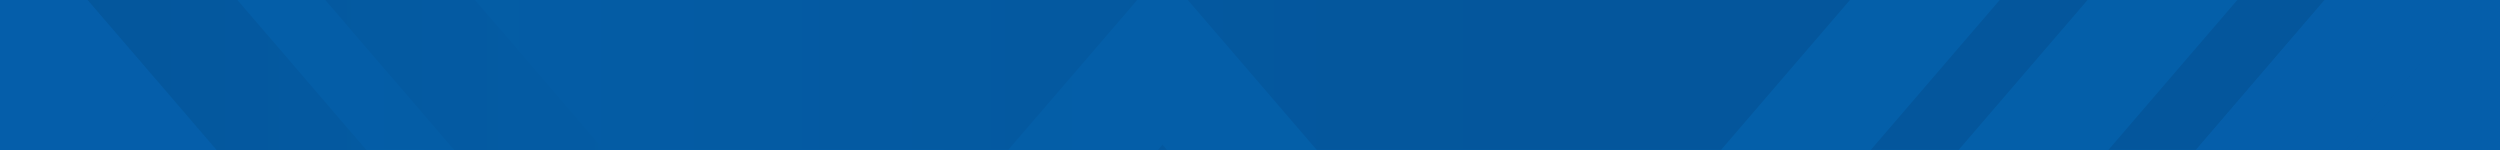 <svg xmlns="http://www.w3.org/2000/svg" xmlns:xlink="http://www.w3.org/1999/xlink" width="900" height="54" viewBox="0 0 900 54"><defs><path id="a" d="M0 0h900v54H0z"/></defs><clipPath id="b"><use xlink:href="#a" overflow="visible"/></clipPath><path clip-path="url(#b)" fill="#055EAA" d="M0 0h900v54H0z"/><linearGradient gradientUnits="userSpaceOnUse" x1="2.821" y1="26.671" x2="891.548" y2="26.671"><stop offset="0" stop-color="#055EAA" stop-opacity="0"/><stop offset=".009" stop-color="#055EAA" stop-opacity=".141"/><stop offset=".066" stop-color="#055EAA"/><stop offset=".131" stop-color="#105290"/><stop offset=".196" stop-color="#15487E"/><stop offset=".282" stop-color="#16467C"/><stop offset=".615" stop-color="#16467A"/><stop offset=".827" stop-color="#0F5394"/><stop offset="1" stop-color="#055EAA"/></linearGradient><g opacity=".3" clip-path="url(#b)"><defs><path id="c" opacity=".3" d="M-268.93-1.623H919.334v541.556H-268.93z"/></defs><clipPath id="d"><use xlink:href="#c" overflow="visible"/></clipPath><linearGradient id="e" gradientUnits="userSpaceOnUse" x1="30.989" y1="26.671" x2="891.464" y2="26.671"><stop offset="0" stop-color="#0062A9"/><stop offset=".092" stop-color="#005DA2"/><stop offset=".586" stop-color="#00447C"/></linearGradient><path clip-path="url(#d)" fill="url(#e)" d="M844.645 53.955H77.85L30.99-.612h860.474z"/><linearGradient id="f" gradientUnits="userSpaceOnUse" x1="627.138" y1="269.155" x2="1174.57" y2="269.155"><stop offset="0" stop-color="#0062A9"/><stop offset=".8" stop-color="#00447C"/></linearGradient><path clip-path="url(#d)" fill="url(#f)" d="M668.14 572.262l-41.002-17.218L1133.566-33.95l41.004 17.216z"/><linearGradient id="g" gradientUnits="userSpaceOnUse" x1="-789.841" y1="269.155" x2="-242.409" y2="269.155"><stop offset=".2" stop-color="#00447C"/><stop offset="1" stop-color="#0062A9"/></linearGradient><path clip-path="url(#d)" fill="url(#g)" d="M-283.413 572.262L-789.84-16.734l41.003-17.217 506.427 588.99z"/><linearGradient id="h" gradientUnits="userSpaceOnUse" x1="-701.279" y1="269.155" x2="-153.847" y2="269.155"><stop offset=".2" stop-color="#00447C"/><stop offset="1" stop-color="#0062A9"/></linearGradient><path clip-path="url(#d)" fill="url(#h)" d="M-194.852 572.262L-701.28-16.734l41.005-17.217 506.428 588.99z"/><linearGradient id="i" gradientUnits="userSpaceOnUse" x1="-612.719" y1="269.155" x2="-65.286" y2="269.155"><stop offset=".2" stop-color="#00447C"/><stop offset="1" stop-color="#0062A9"/></linearGradient><path clip-path="url(#d)" fill="url(#i)" d="M-106.29 572.262L-612.72-16.734l41.005-17.217 506.43 588.99z"/><linearGradient id="j" gradientUnits="userSpaceOnUse" x1="892.821" y1="269.155" x2="1440.252" y2="269.155"><stop offset="0" stop-color="#0062A9"/><stop offset=".8" stop-color="#00447C"/></linearGradient><path clip-path="url(#d)" fill="url(#j)" d="M933.825 572.262l-41.004-17.218L1399.25-33.95l41.004 17.216z"/><linearGradient id="k" gradientUnits="userSpaceOnUse" x1="804.26" y1="269.155" x2="1351.691" y2="269.155"><stop offset="0" stop-color="#0062A9"/><stop offset=".8" stop-color="#00447C"/></linearGradient><path clip-path="url(#d)" fill="url(#k)" d="M845.264 572.262l-41.004-17.218L1310.688-33.95l41.003 17.216z"/><linearGradient id="l" gradientUnits="userSpaceOnUse" x1="715.699" y1="269.155" x2="1263.131" y2="269.155"><stop offset="0" stop-color="#0062A9"/><stop offset=".8" stop-color="#00447C"/></linearGradient><path clip-path="url(#d)" fill="url(#l)" d="M756.702 572.262L715.7 555.044 1222.127-33.95l41.003 17.216z"/><linearGradient id="m" gradientUnits="userSpaceOnUse" x1="25.813" y1="188.481" x2="896.708" y2="188.481"><stop offset="0" stop-color="#00447C"/><stop offset=".119" stop-color="#004F8C"/><stop offset=".254" stop-color="#005899"/><stop offset=".398" stop-color="#005DA2"/><stop offset=".554" stop-color="#0061A7"/><stop offset=".75" stop-color="#0062A9"/></linearGradient><path clip-path="url(#d)" fill="url(#m)" d="M418.492 188.36l-26.95 31.344 155.256 180.57L896.708-6.683l-39.603-16.63-19.52 22.7L546.8 337.584 418.492 188.36zm0-136.28l128.306 149.227L725.634-6.683l-39.604-16.63-139.23 161.93L418.49-10.61 290.183 138.616l-139.23-161.93-39.603 16.63 178.834 207.99L418.49 52.082zm-128.31 248.71l77.1-89.668 35.39-41.16 15.82-18.396L546.797 300.79 811.17-6.683l-39.603-16.63-224.77 261.415L418.492 88.877 290.185 238.1 65.417-23.312 25.813-6.682l244.57 284.443 19.802 23.03z"/></g><path clip-path="url(#b)" fill="#055EAA" d="M790.5 53.955h54.23L891.716-.612H837.32z"/></svg>